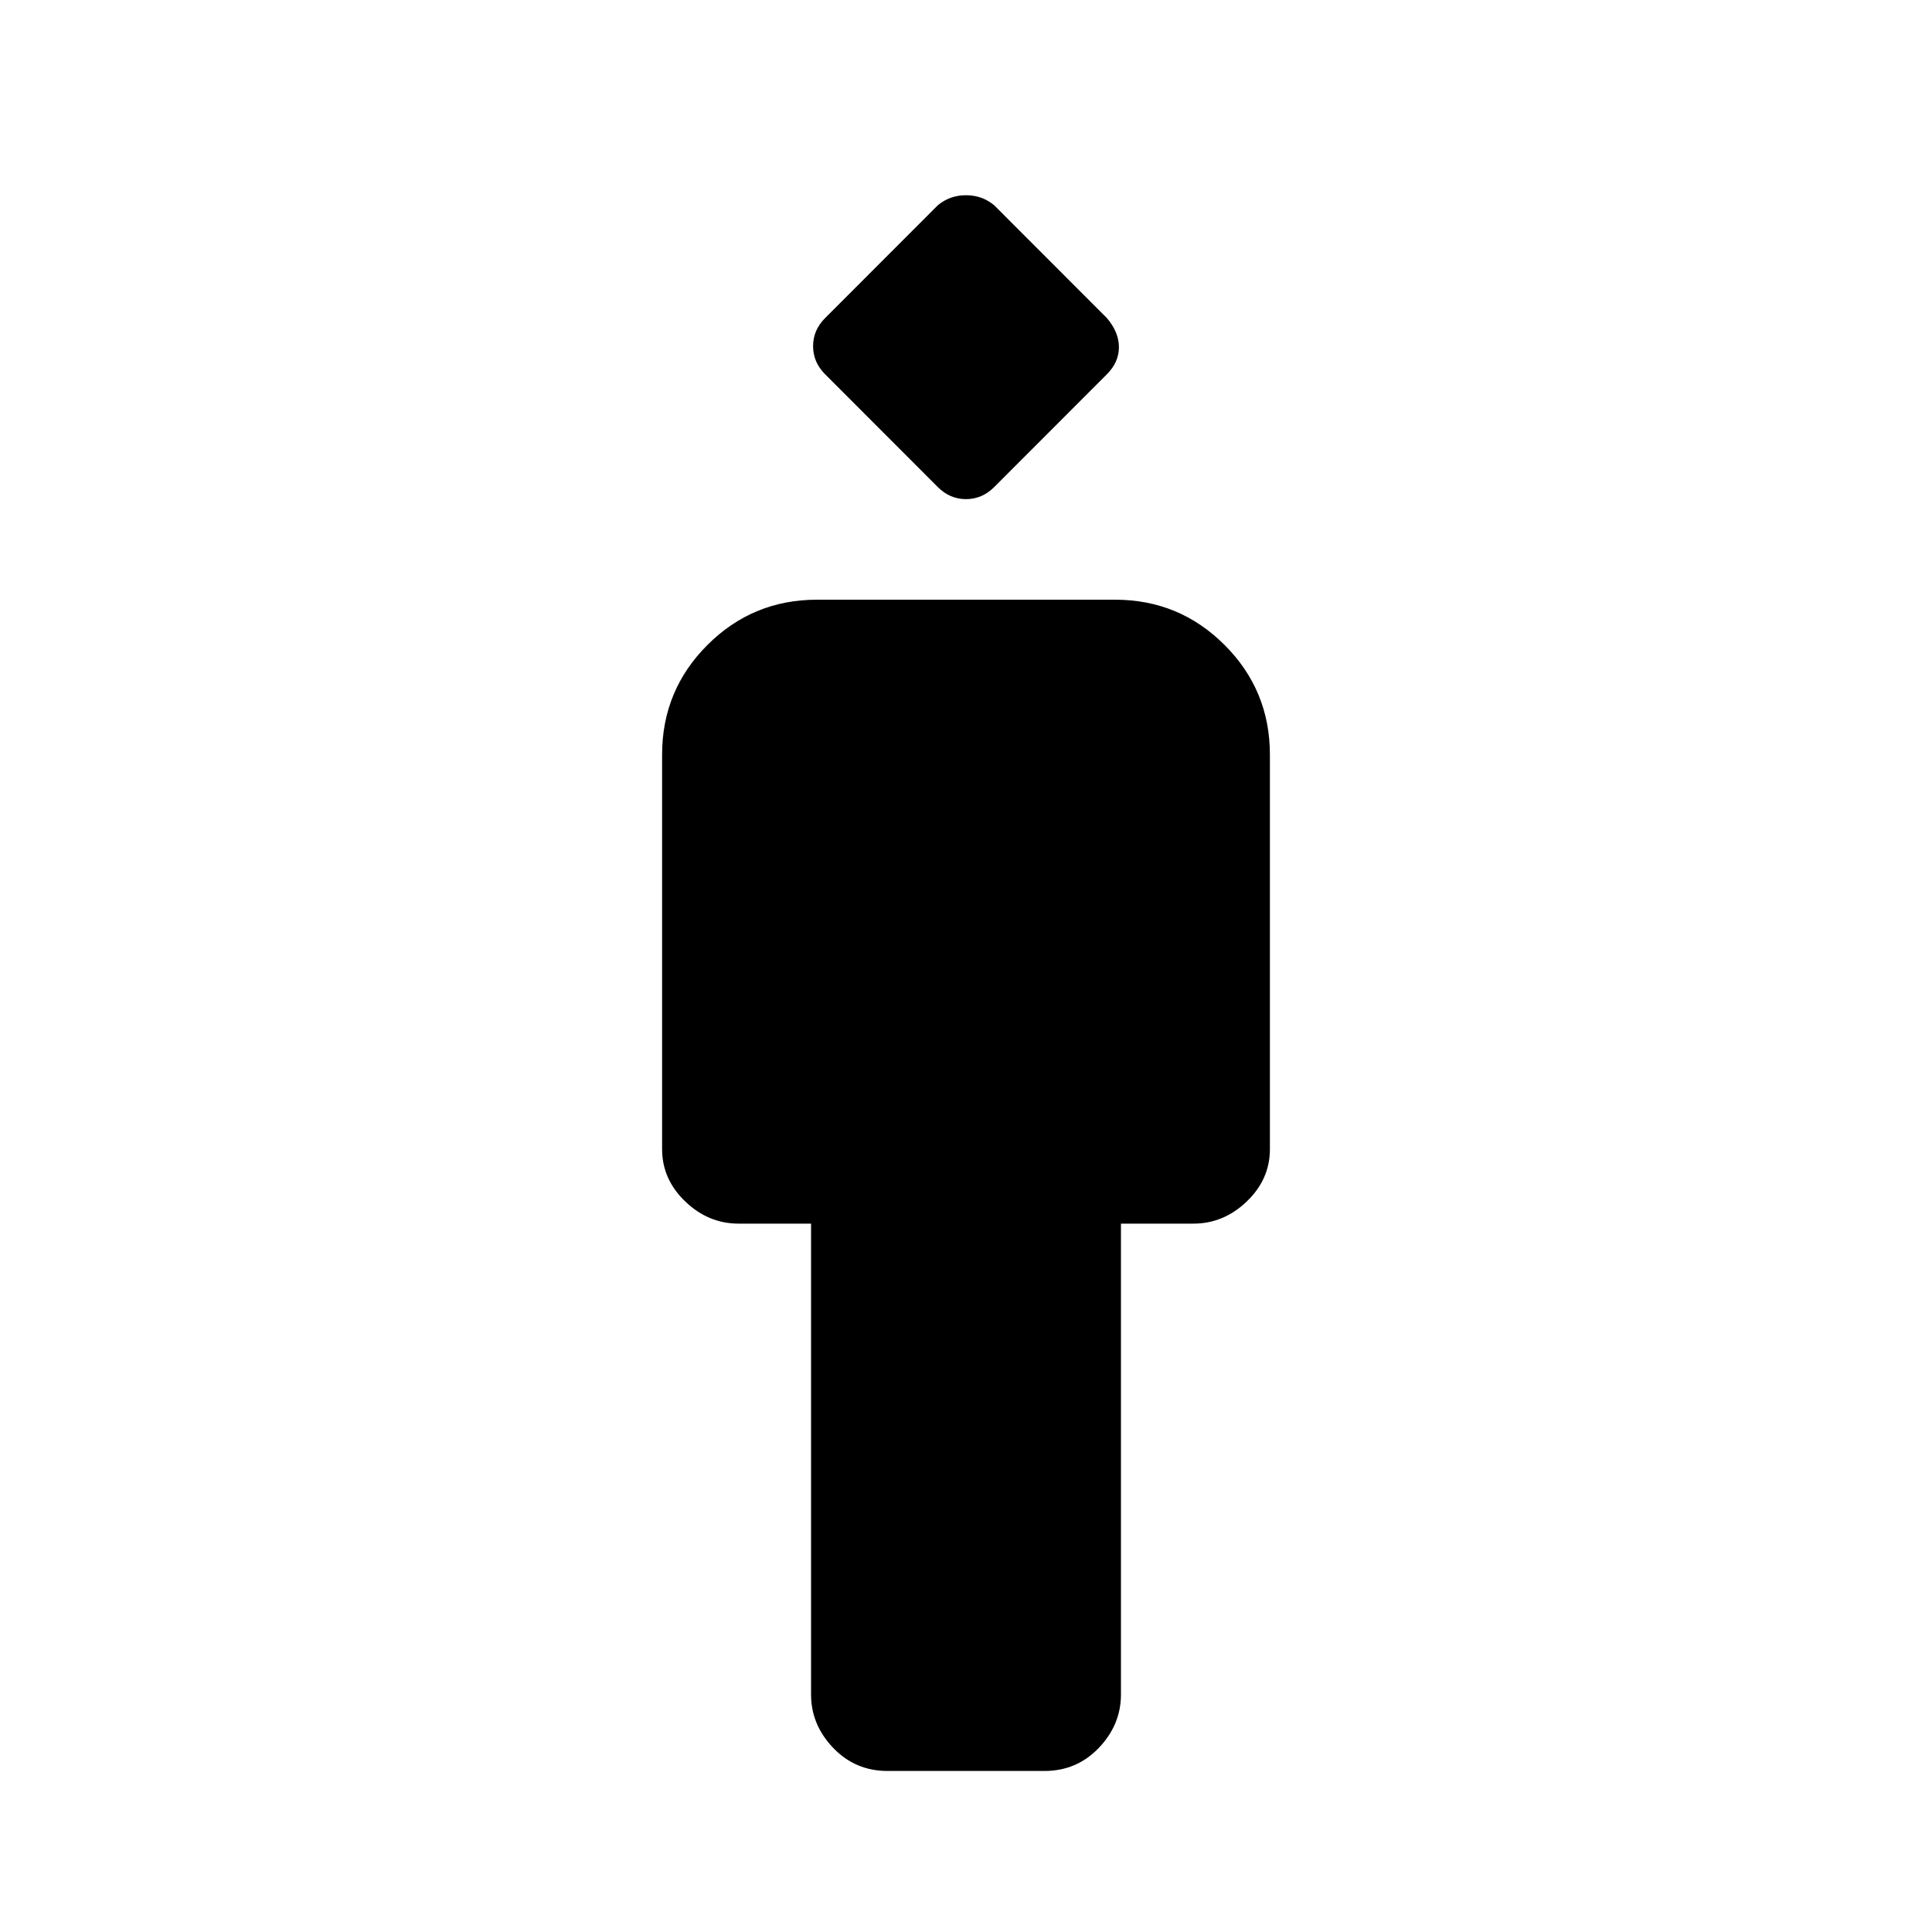 <svg xmlns="http://www.w3.org/2000/svg" height="20" width="20"><path d="M9.188 18.333q-.334 0-.563-.239-.229-.24-.229-.552v-4.875h-.75q-.313 0-.552-.229-.24-.23-.24-.542V7.812q0-.666.469-1.135t1.135-.469h3.084q.666 0 1.135.469t.469 1.135v4.084q0 .312-.24.542-.239.229-.552.229h-.75v4.875q0 .312-.229.552-.229.239-.563.239Zm.52-13.291L8.542 3.875q-.125-.125-.125-.292 0-.166.125-.291l1.166-1.167q.125-.104.292-.104.167 0 .292.104l1.166 1.167q.125.146.125.302t-.125.281l-1.166 1.167q-.125.125-.292.125-.167 0-.292-.125Z"/></svg>